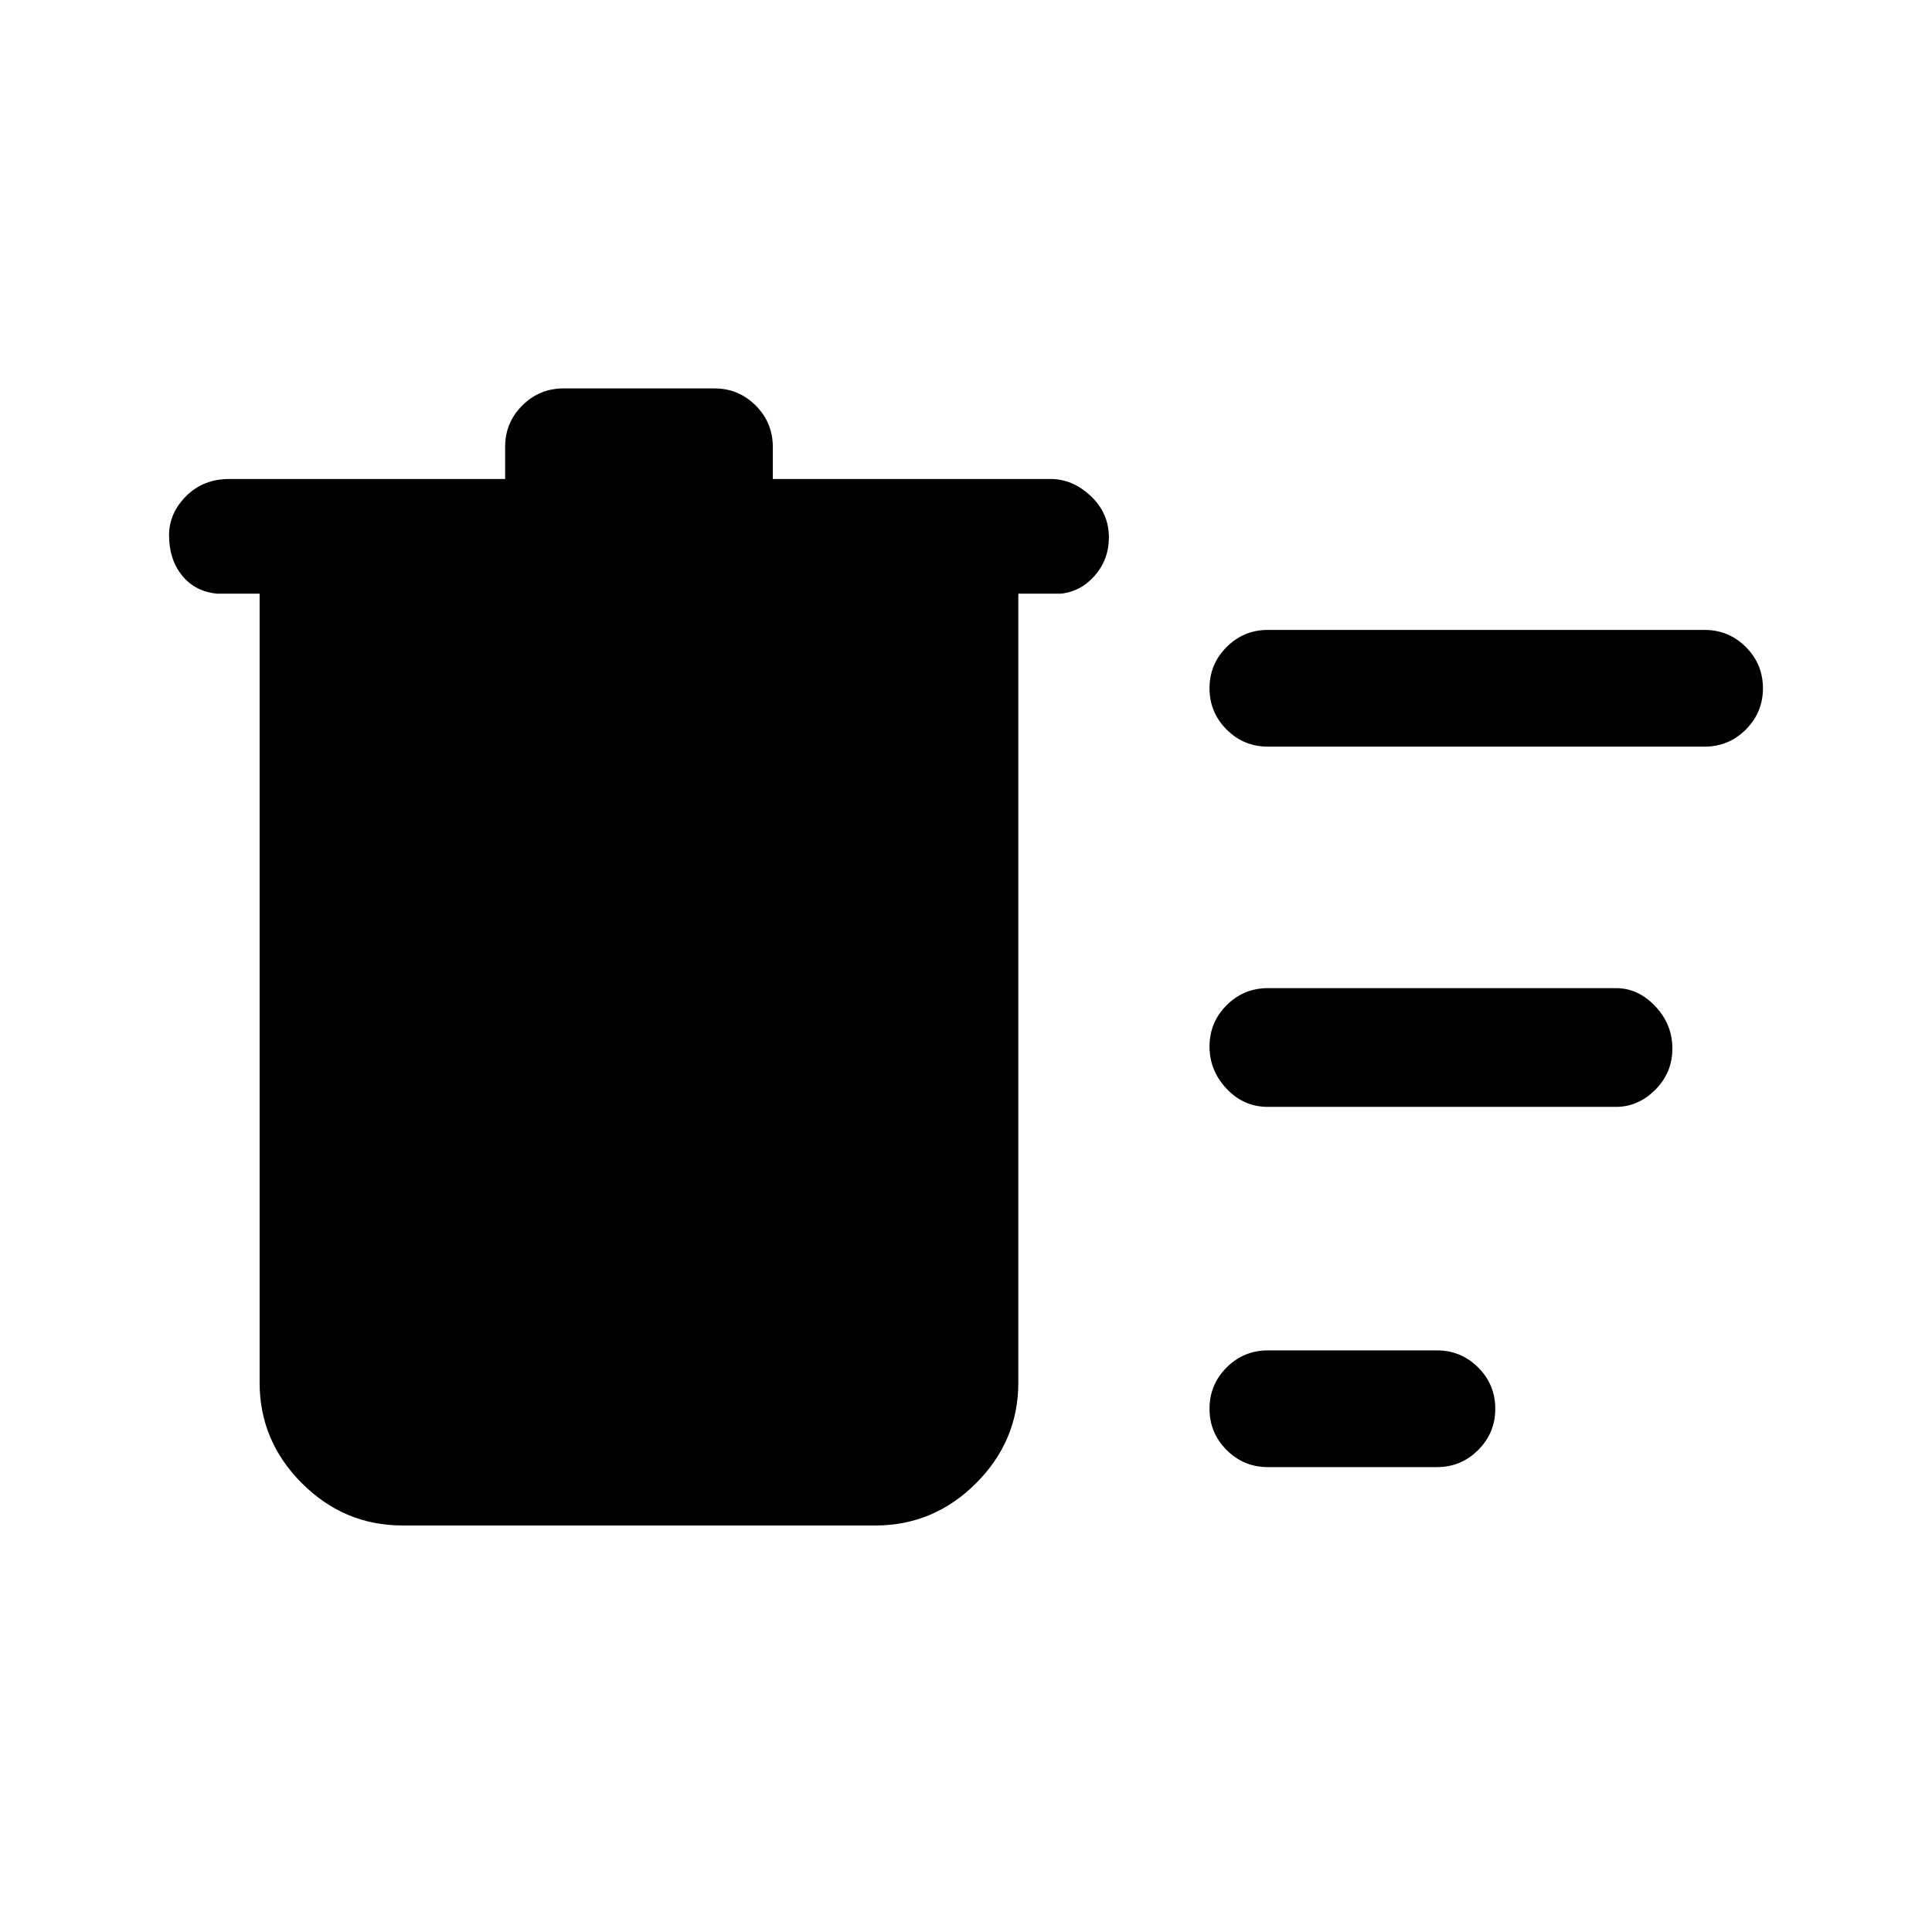 <svg xmlns="http://www.w3.org/2000/svg" height="48" width="48"><path d="M31.5 36.45Q30.9 36.45 30.475 36.025Q30.05 35.6 30.05 35Q30.05 34.4 30.475 33.975Q30.9 33.55 31.5 33.55H35.7Q36.3 33.55 36.725 33.975Q37.15 34.4 37.15 35Q37.15 35.6 36.725 36.025Q36.3 36.45 35.7 36.45ZM31.5 18.55Q30.9 18.55 30.475 18.125Q30.05 17.7 30.05 17.1Q30.05 16.5 30.475 16.075Q30.9 15.65 31.5 15.65H42.35Q42.95 15.65 43.375 16.075Q43.8 16.5 43.8 17.1Q43.8 17.7 43.375 18.125Q42.95 18.55 42.35 18.55ZM31.5 27.5Q30.9 27.5 30.475 27.05Q30.05 26.6 30.05 26Q30.05 25.4 30.475 24.975Q30.9 24.55 31.5 24.55H40.15Q40.7 24.55 41.125 25Q41.55 25.45 41.55 26.05Q41.55 26.65 41.125 27.075Q40.7 27.5 40.15 27.5ZM10 37.9Q8.55 37.9 7.5 36.85Q6.45 35.8 6.45 34.35V14.75H5.4Q4.85 14.7 4.525 14.3Q4.2 13.9 4.2 13.3Q4.2 12.75 4.625 12.325Q5.05 11.9 5.7 11.9H12.55V11.1Q12.55 10.5 12.975 10.075Q13.4 9.65 14 9.65H17.75Q18.35 9.65 18.775 10.075Q19.2 10.5 19.2 11.1V11.9H26.1Q26.65 11.9 27.1 12.325Q27.55 12.75 27.55 13.35Q27.55 13.9 27.2 14.3Q26.85 14.7 26.35 14.75H25.3V34.35Q25.3 35.8 24.25 36.85Q23.2 37.9 21.75 37.9Z"/></svg>